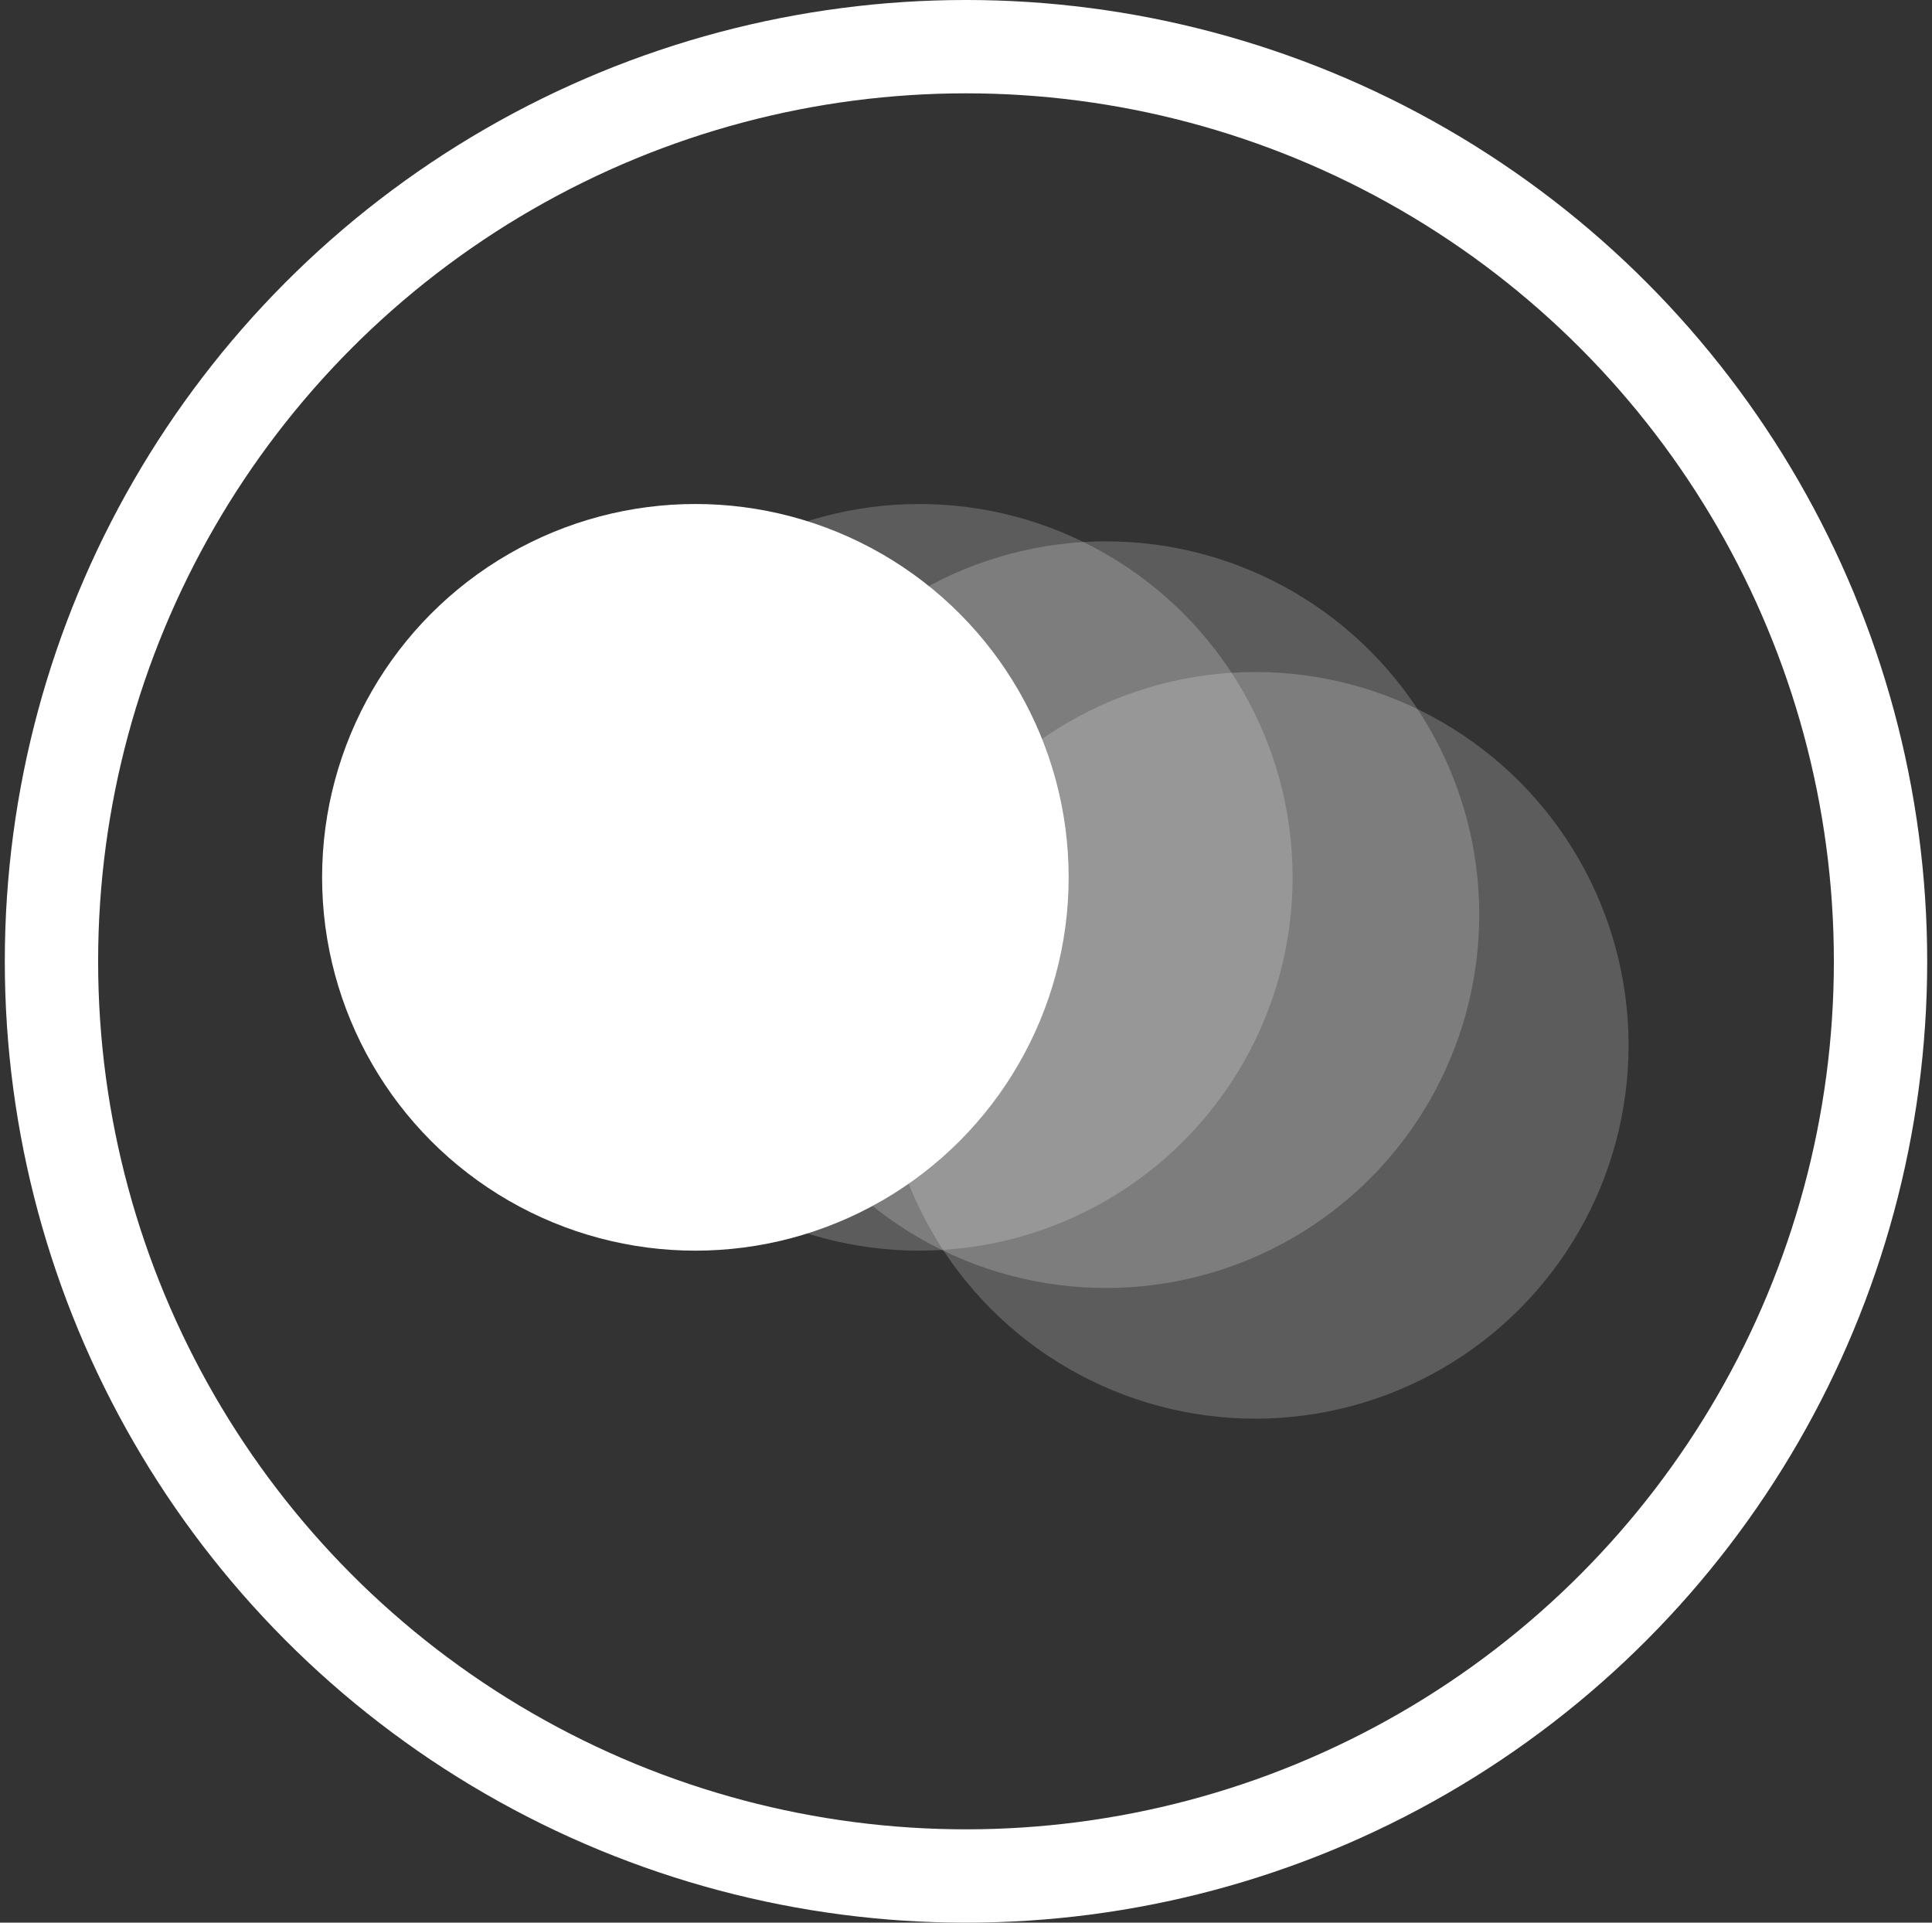 <svg width="201" height="200" viewBox="0 0 201 200" fill="none" xmlns="http://www.w3.org/2000/svg">
<rect x="0" y="0" width="201" height="200" fill="#333333" stroke="none"/>
<circle cx="130.597" cy="108.738" r="38.835" fill="white" fill-opacity="0.2"/>
<circle cx="95.645" cy="91.262" r="38.835" fill="white" fill-opacity="0.2"/>
<circle cx="115.063" cy="95.146" r="38.835" fill="white" fill-opacity="0.2"/>
<circle cx="100.5" cy="100" r="95.146" stroke="white" stroke-width="9.709"/>
<circle cx="72.345" cy="91.262" r="38.835" fill="white"/>
</svg>
